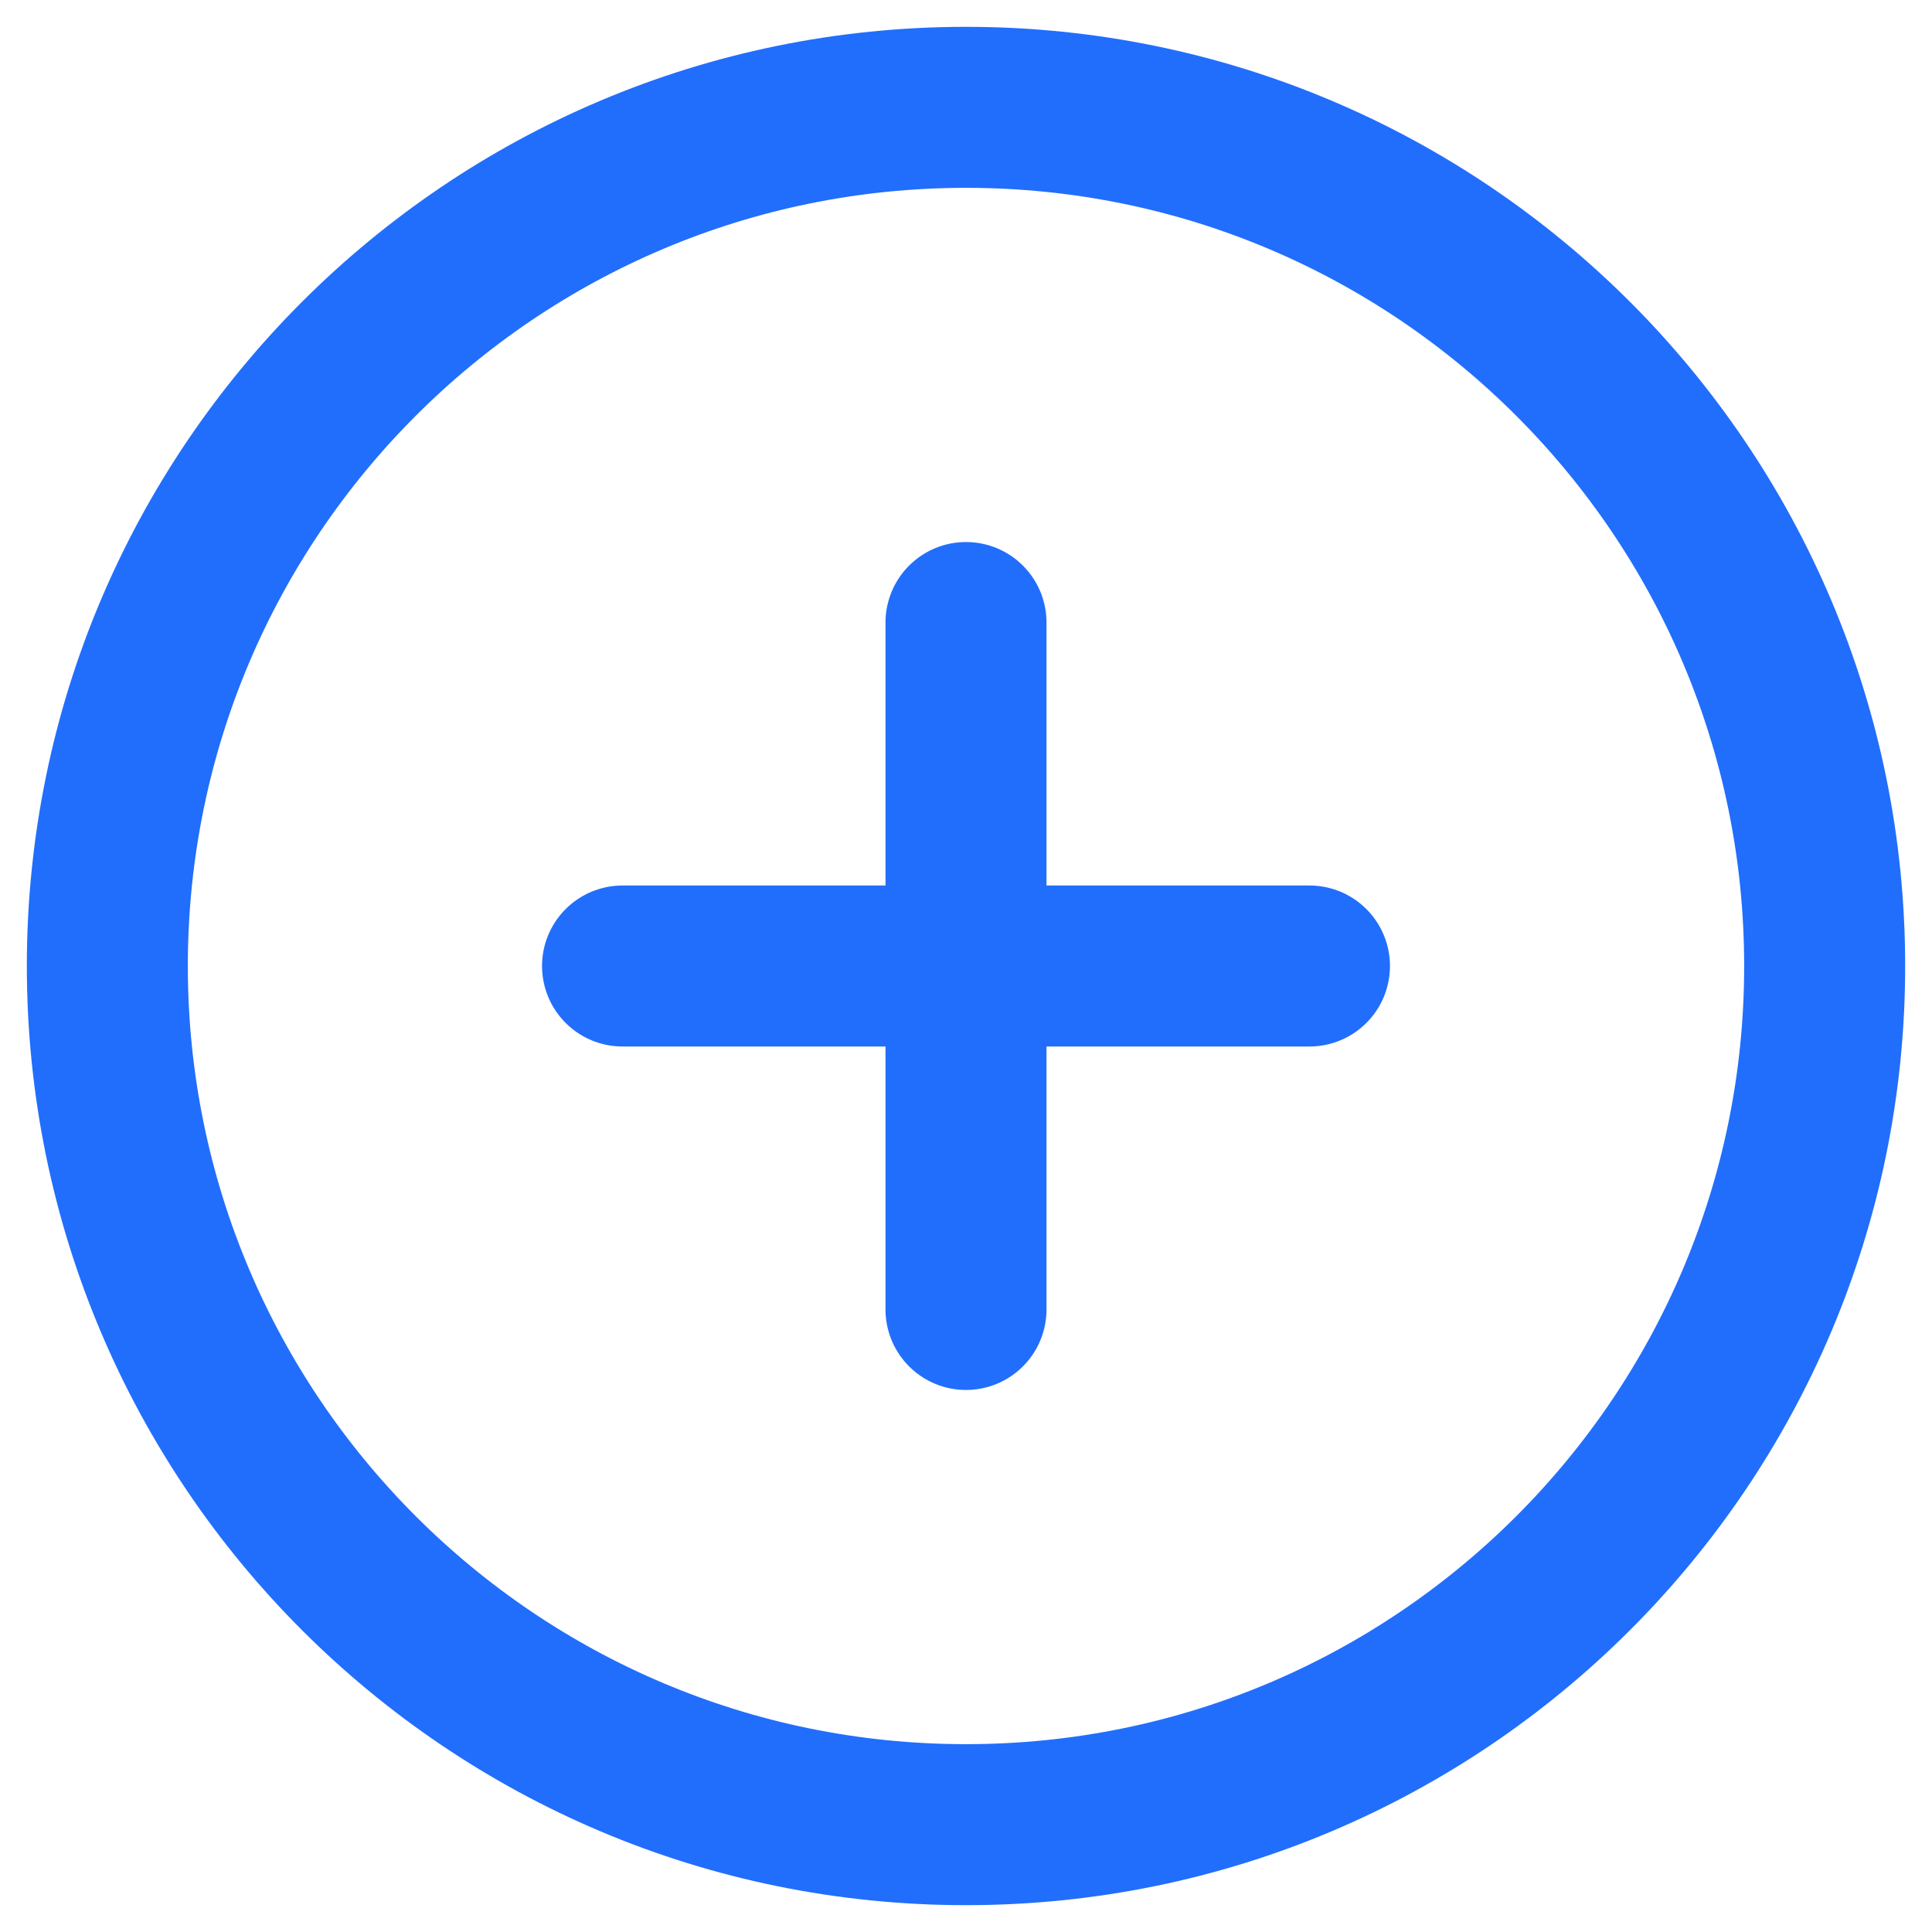 <svg width="18" height="18" viewBox="0 0 18 18" fill="none" xmlns="http://www.w3.org/2000/svg">
<g id="Group 48096011">
<path id="Vector" d="M9 17C13.418 17 17 13.418 17 9C17 4.582 13.418 1 9 1C4.582 1 1 4.582 1 9C1 13.418 4.582 17 9 17Z" stroke="#216EFD" stroke-width="1.5" stroke-linecap="round" stroke-linejoin="round"/>
<path id="Vector_2" d="M9 5.8V12.2" stroke="#216EFD" stroke-width="1.5" stroke-linecap="round" stroke-linejoin="round"/>
<path id="Vector_3" d="M5.8 9H12.2" stroke="#216EFD" stroke-width="1.5" stroke-linecap="round" stroke-linejoin="round"/>
</g>
</svg>

